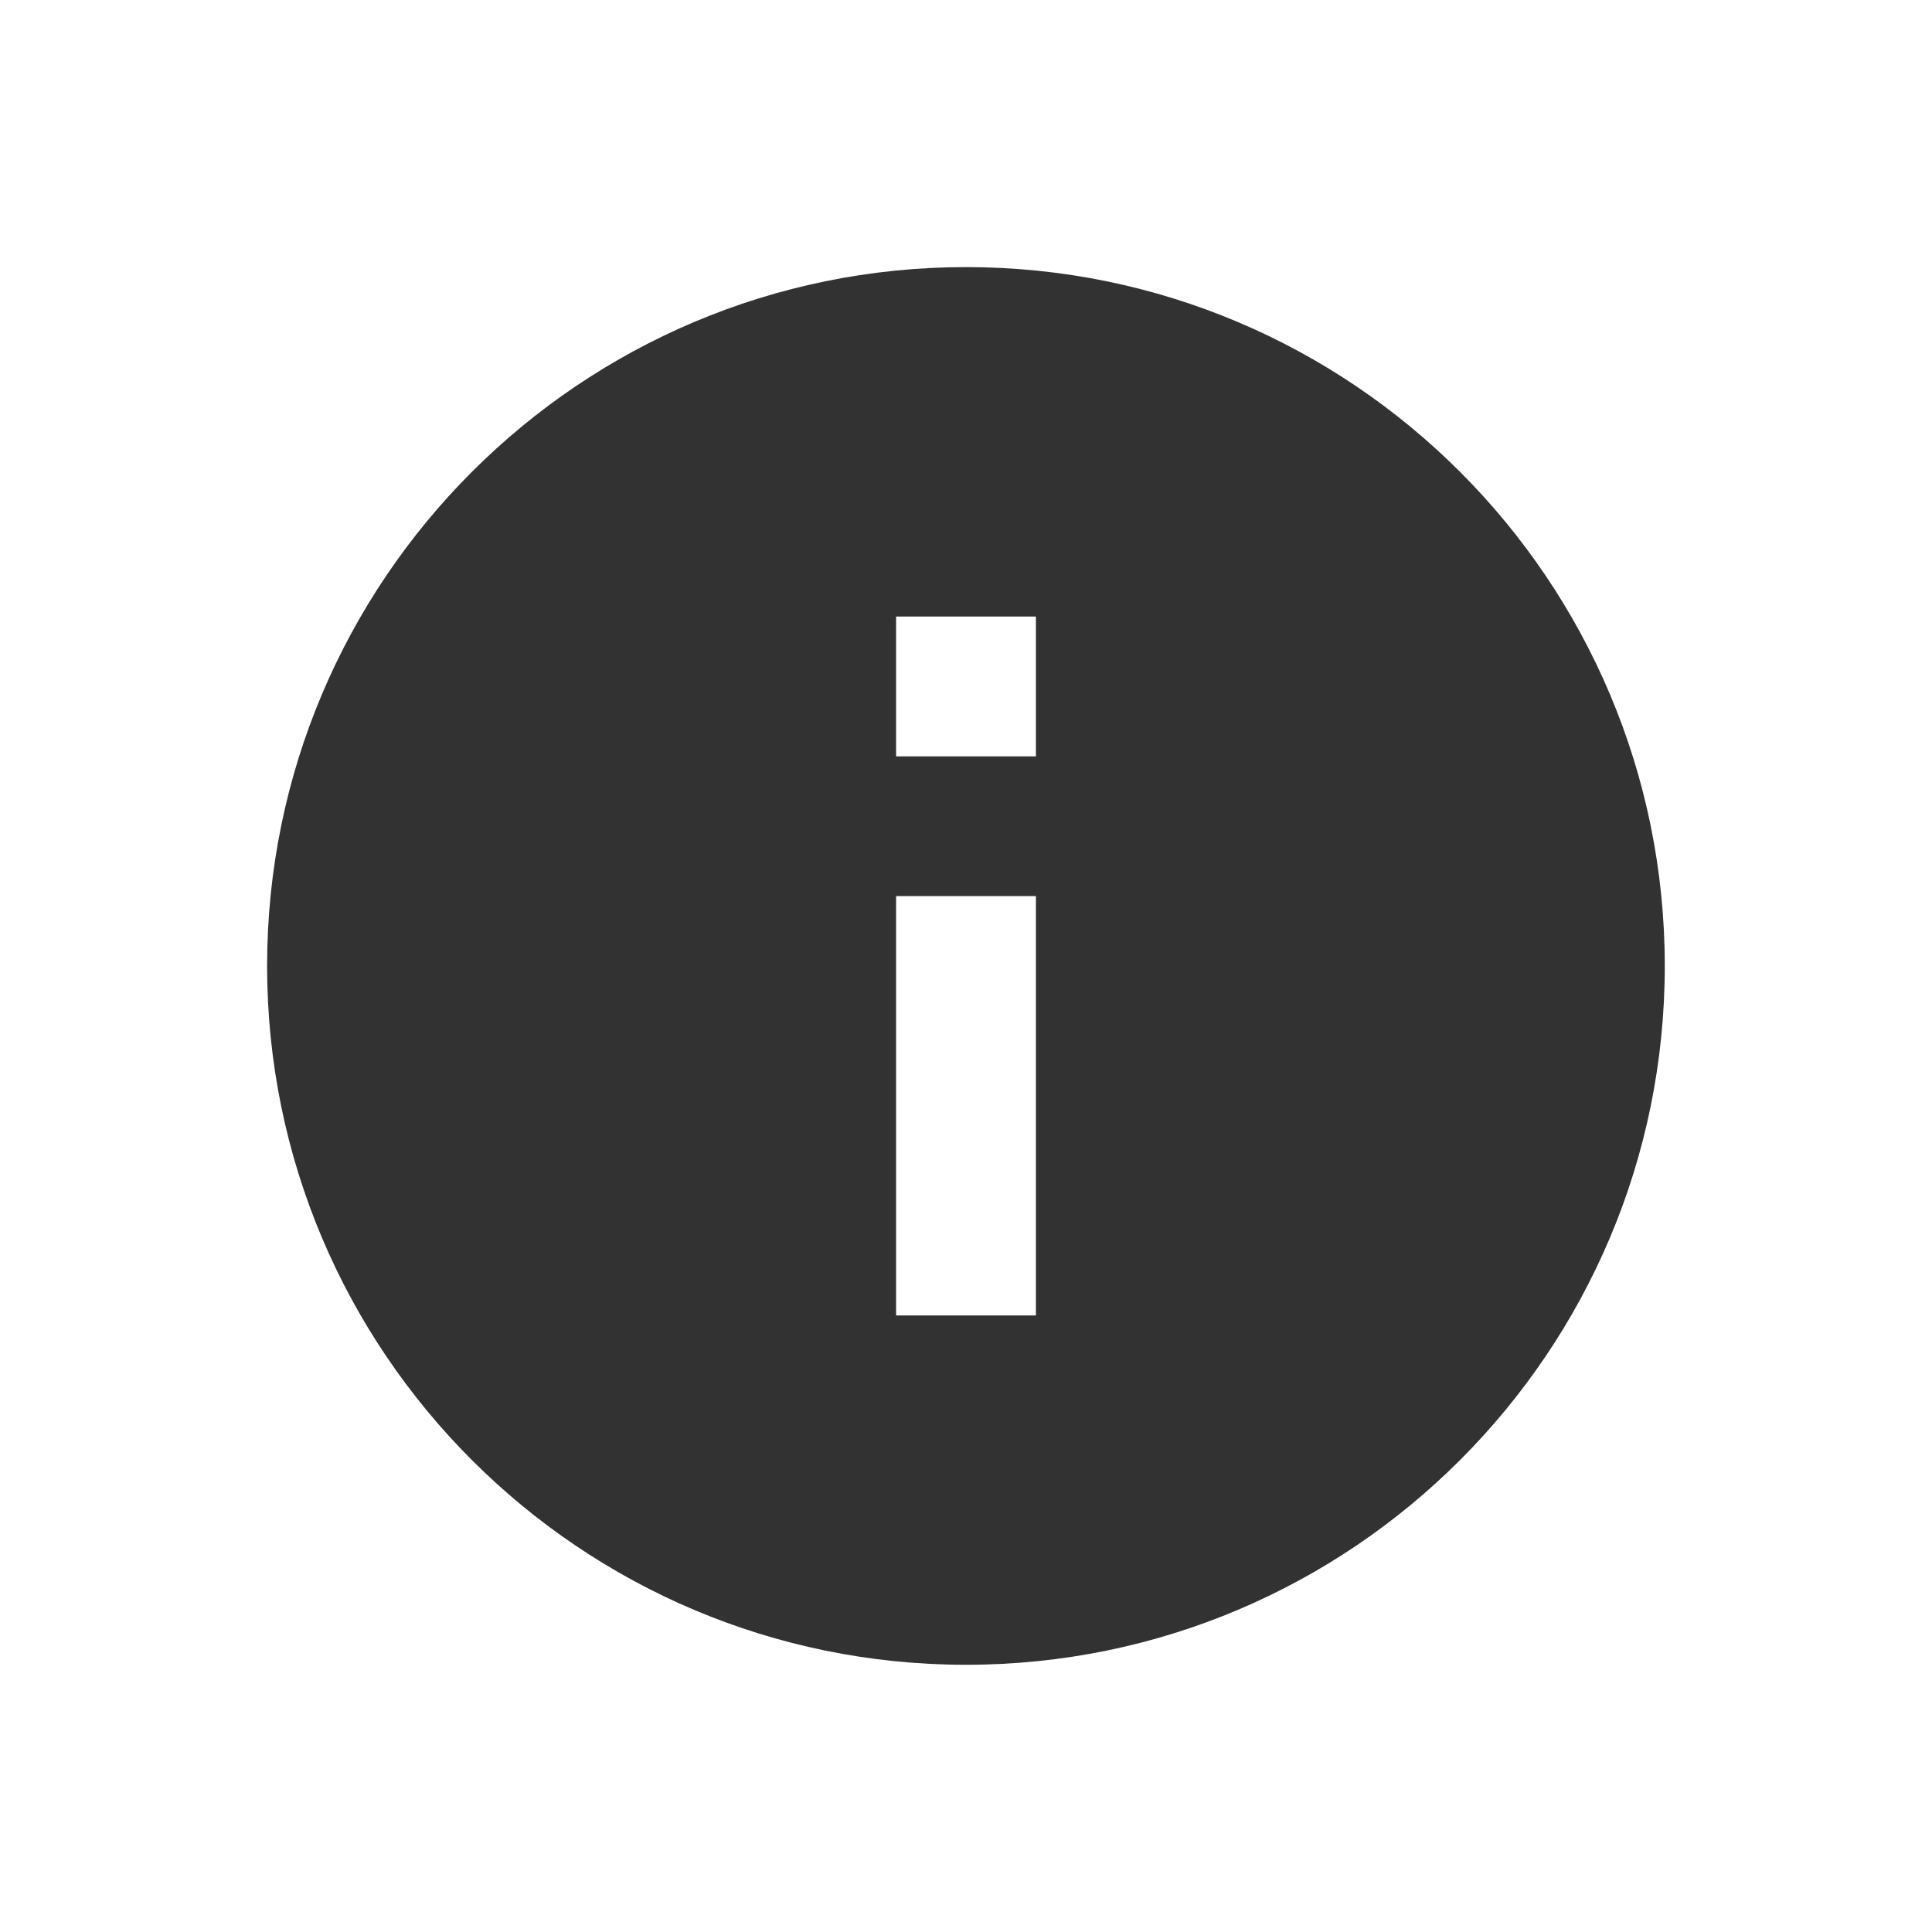 <svg width="16" height="16" viewBox="0 0 16 16" fill="none" xmlns="http://www.w3.org/2000/svg">
<path d="M8 2.212C4.805 2.212 2.212 4.805 2.212 8C2.212 11.195 4.805 13.787 8 13.787C11.195 13.787 13.787 11.195 13.787 8C13.787 4.805 11.195 2.212 8 2.212ZM8.579 10.894H7.421V7.421H8.579V10.894ZM8.579 6.264H7.421V5.106H8.579V6.264Z" fill="#323232"/>
</svg>
